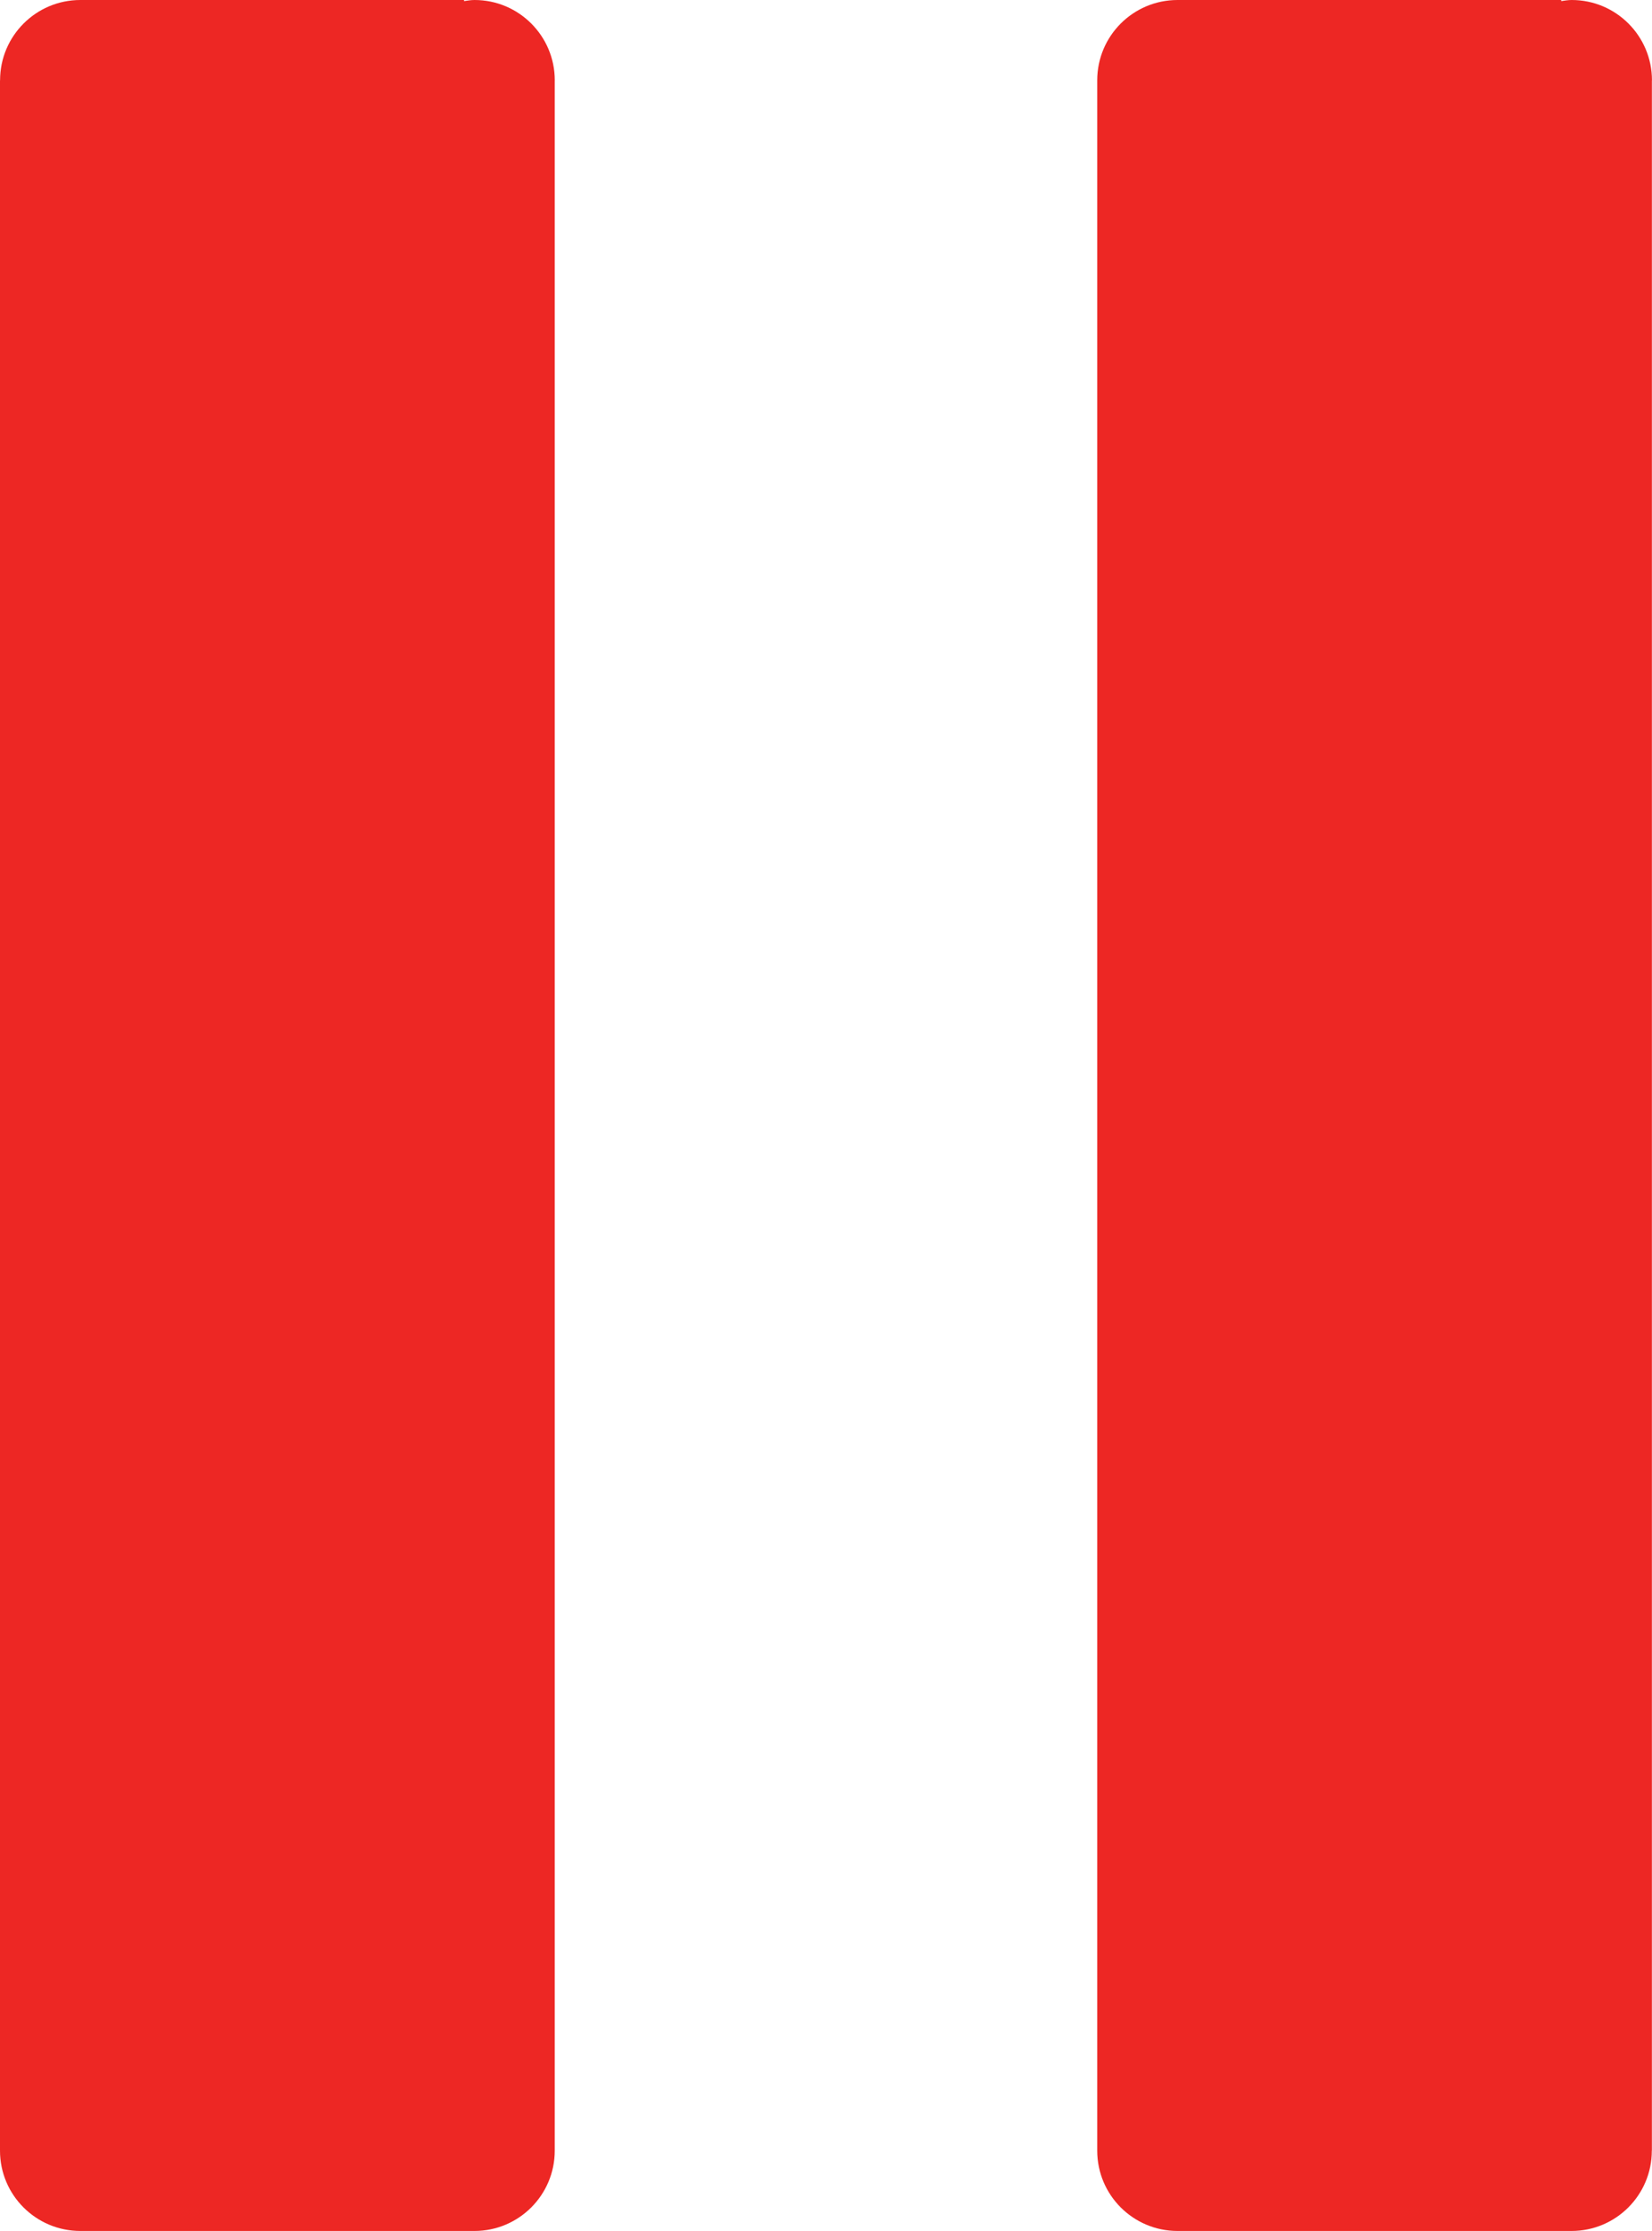 <?xml version="1.0" encoding="utf-8"?>
<!-- Generator: Adobe Illustrator 16.0.0, SVG Export Plug-In . SVG Version: 6.00 Build 0)  -->
<!DOCTYPE svg PUBLIC "-//W3C//DTD SVG 1.1//EN" "http://www.w3.org/Graphics/SVG/1.1/DTD/svg11.dtd">
<svg version="1.1" id="Layer_1" xmlns="http://www.w3.org/2000/svg" xmlns:xlink="http://www.w3.org/1999/xlink" x="0px" y="0px"
	 width="44.506px" height="60.082px" viewBox="27.747 19.959 44.506 60.082" enable-background="new 27.747 19.959 44.506 60.082"
	 xml:space="preserve">
<g>
	<path fill="#ED2724" d="M40.532,19.959c-0.098,0-0.191,0.016-0.283,0.029v-0.029H29.913h-0.002c-1.193,0-2.162,0.968-2.162,2.163
		c0,0.002,0,0.003,0,0.005h-0.002V77.87h0.002c0,0.003-0.002,0.006-0.002,0.009c0,1.194,0.969,2.162,2.164,2.162l0,0l0,0H40.53l0,0
		c1.194,0,2.162-0.968,2.162-2.162c0-0.003-0.001-0.006-0.001-0.009h0.001V22.127l0,0c0-0.002,0.001-0.004,0.001-0.005
		C42.693,20.927,41.724,19.959,40.532,19.959z"/>
	<path fill="#ED2724" d="M72.25,77.87V22.127l0,0c0-0.002,0.002-0.004,0.002-0.005c0-1.195-0.969-2.163-2.162-2.163
		c-0.098,0-0.189,0.016-0.283,0.029v-0.029H59.471l0,0c-1.195,0-2.164,0.968-2.164,2.163c0,0.002,0,0.003,0,0.005l0,0V77.87l0,0
		c0,0.003,0,0.006,0,0.009c0,1.194,0.969,2.162,2.162,2.162l0,0l0,0h10.617l0,0c1.195,0,2.162-0.968,2.162-2.162
		C72.25,77.876,72.25,77.873,72.25,77.87L72.25,77.87z"/>
</g>
</svg>
